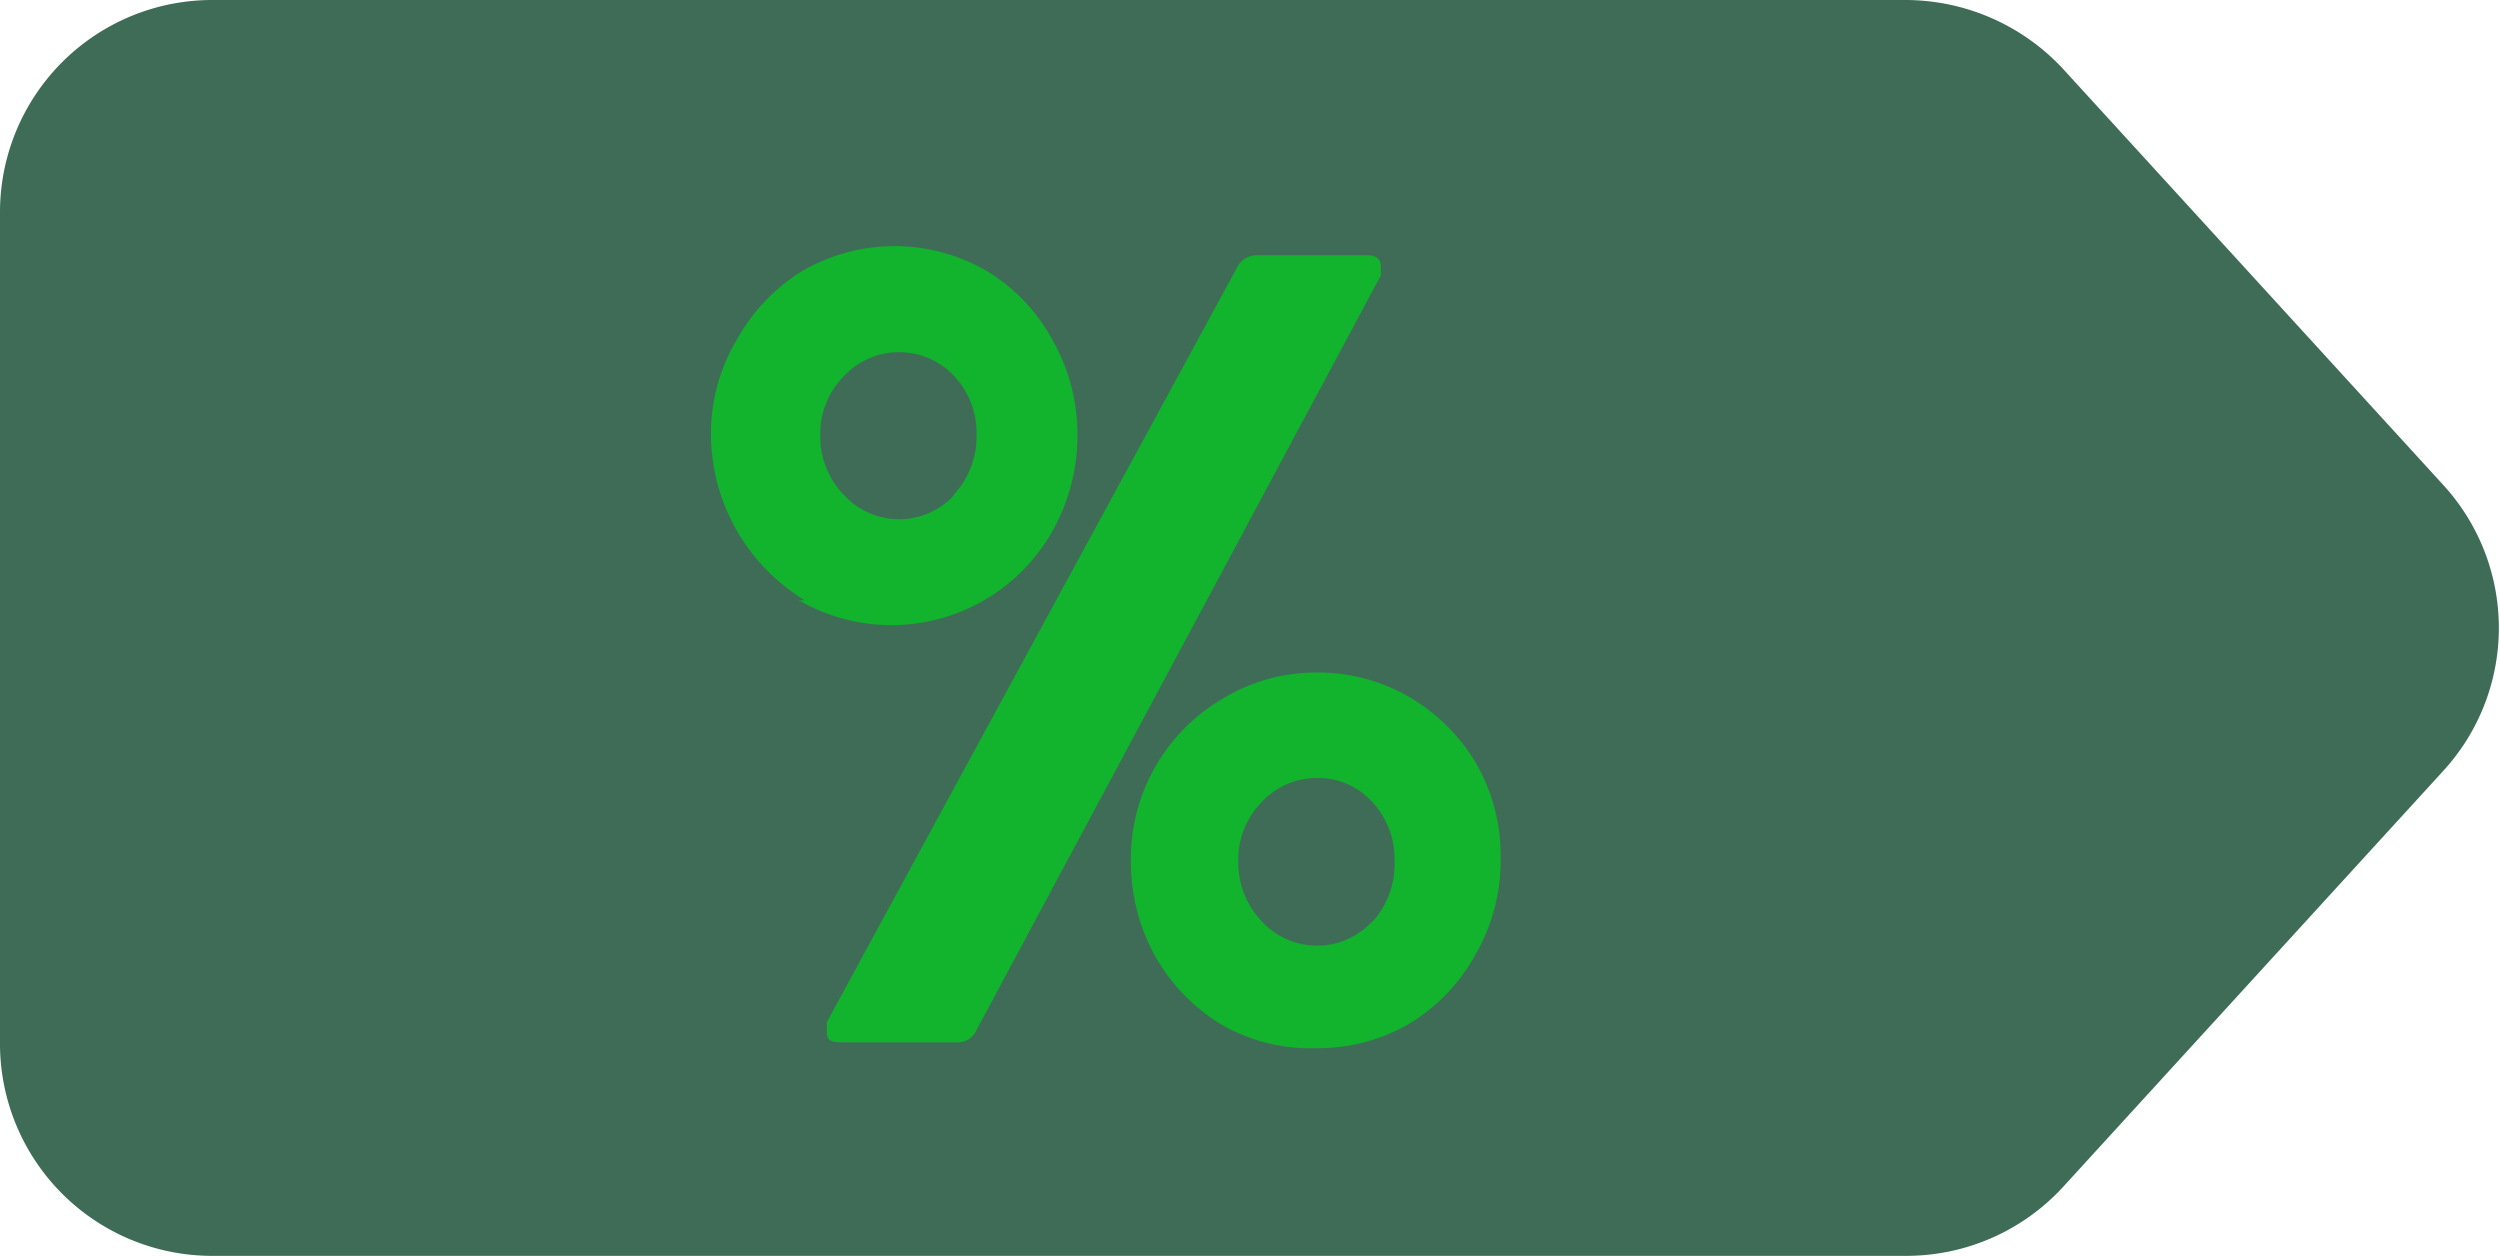 <svg xmlns="http://www.w3.org/2000/svg" viewBox="0 0 38.4 19.29"><defs><style>.cls-1{fill:#3e6c57;}.cls-2{fill:#12b32d;}</style></defs><g id="Layer_2" data-name="Layer 2"><g id="Layer_1-2" data-name="Layer 1"><path class="cls-1" d="M29.29,19.29h-26A3.26,3.26,0,0,1,0,16V3.27A3.26,3.26,0,0,1,3.27,0h26a3.31,3.31,0,0,1,2.42,1.06l5.83,6.38a3.25,3.25,0,0,1,0,4.41l-5.83,6.38A3.27,3.27,0,0,1,29.29,19.29Z"></path><path class="cls-2" d="M12.36,9.22a3,3,0,0,1-1.44-2.54,2.82,2.82,0,0,1,.39-1.45,2.89,2.89,0,0,1,1-1.06,2.82,2.82,0,0,1,2.86,0,2.79,2.79,0,0,1,1,1.06,2.91,2.91,0,0,1,.38,1.45,3,3,0,0,1-.38,1.47,2.84,2.84,0,0,1-3.9,1.07Zm2.28-1.61A1.32,1.32,0,0,0,15,6.68a1.28,1.28,0,0,0-.34-.9,1.16,1.16,0,0,0-1.7,0,1.25,1.25,0,0,0-.36.9,1.28,1.28,0,0,0,.36.92,1.15,1.15,0,0,0,1.7,0ZM12.7,15.84l0-.14L19,4.11a.34.34,0,0,1,.31-.19H21c.14,0,.21.06.21.17l0,.14L15,15.82a.31.31,0,0,1-.31.19H12.91C12.77,16,12.7,16,12.7,15.84Zm6.1-.08a2.89,2.89,0,0,1-1.05-1.06,3,3,0,0,1-.38-1.47,2.85,2.85,0,0,1,1.43-2.51,2.74,2.74,0,0,1,1.43-.39,2.78,2.78,0,0,1,1.44.39,2.88,2.88,0,0,1,1,1,2.84,2.84,0,0,1,.38,1.46,2.88,2.88,0,0,1-.38,1.47,2.83,2.83,0,0,1-1,1.06,2.78,2.78,0,0,1-1.44.39A2.74,2.74,0,0,1,18.8,15.76Zm2.28-1.6a1.32,1.32,0,0,0,.34-.93,1.29,1.29,0,0,0-.34-.91,1.13,1.13,0,0,0-.85-.37,1.15,1.15,0,0,0-.85.37,1.26,1.26,0,0,0-.36.91,1.3,1.3,0,0,0,.36.92,1.15,1.15,0,0,0,1.7,0Z"></path></g></g></svg>